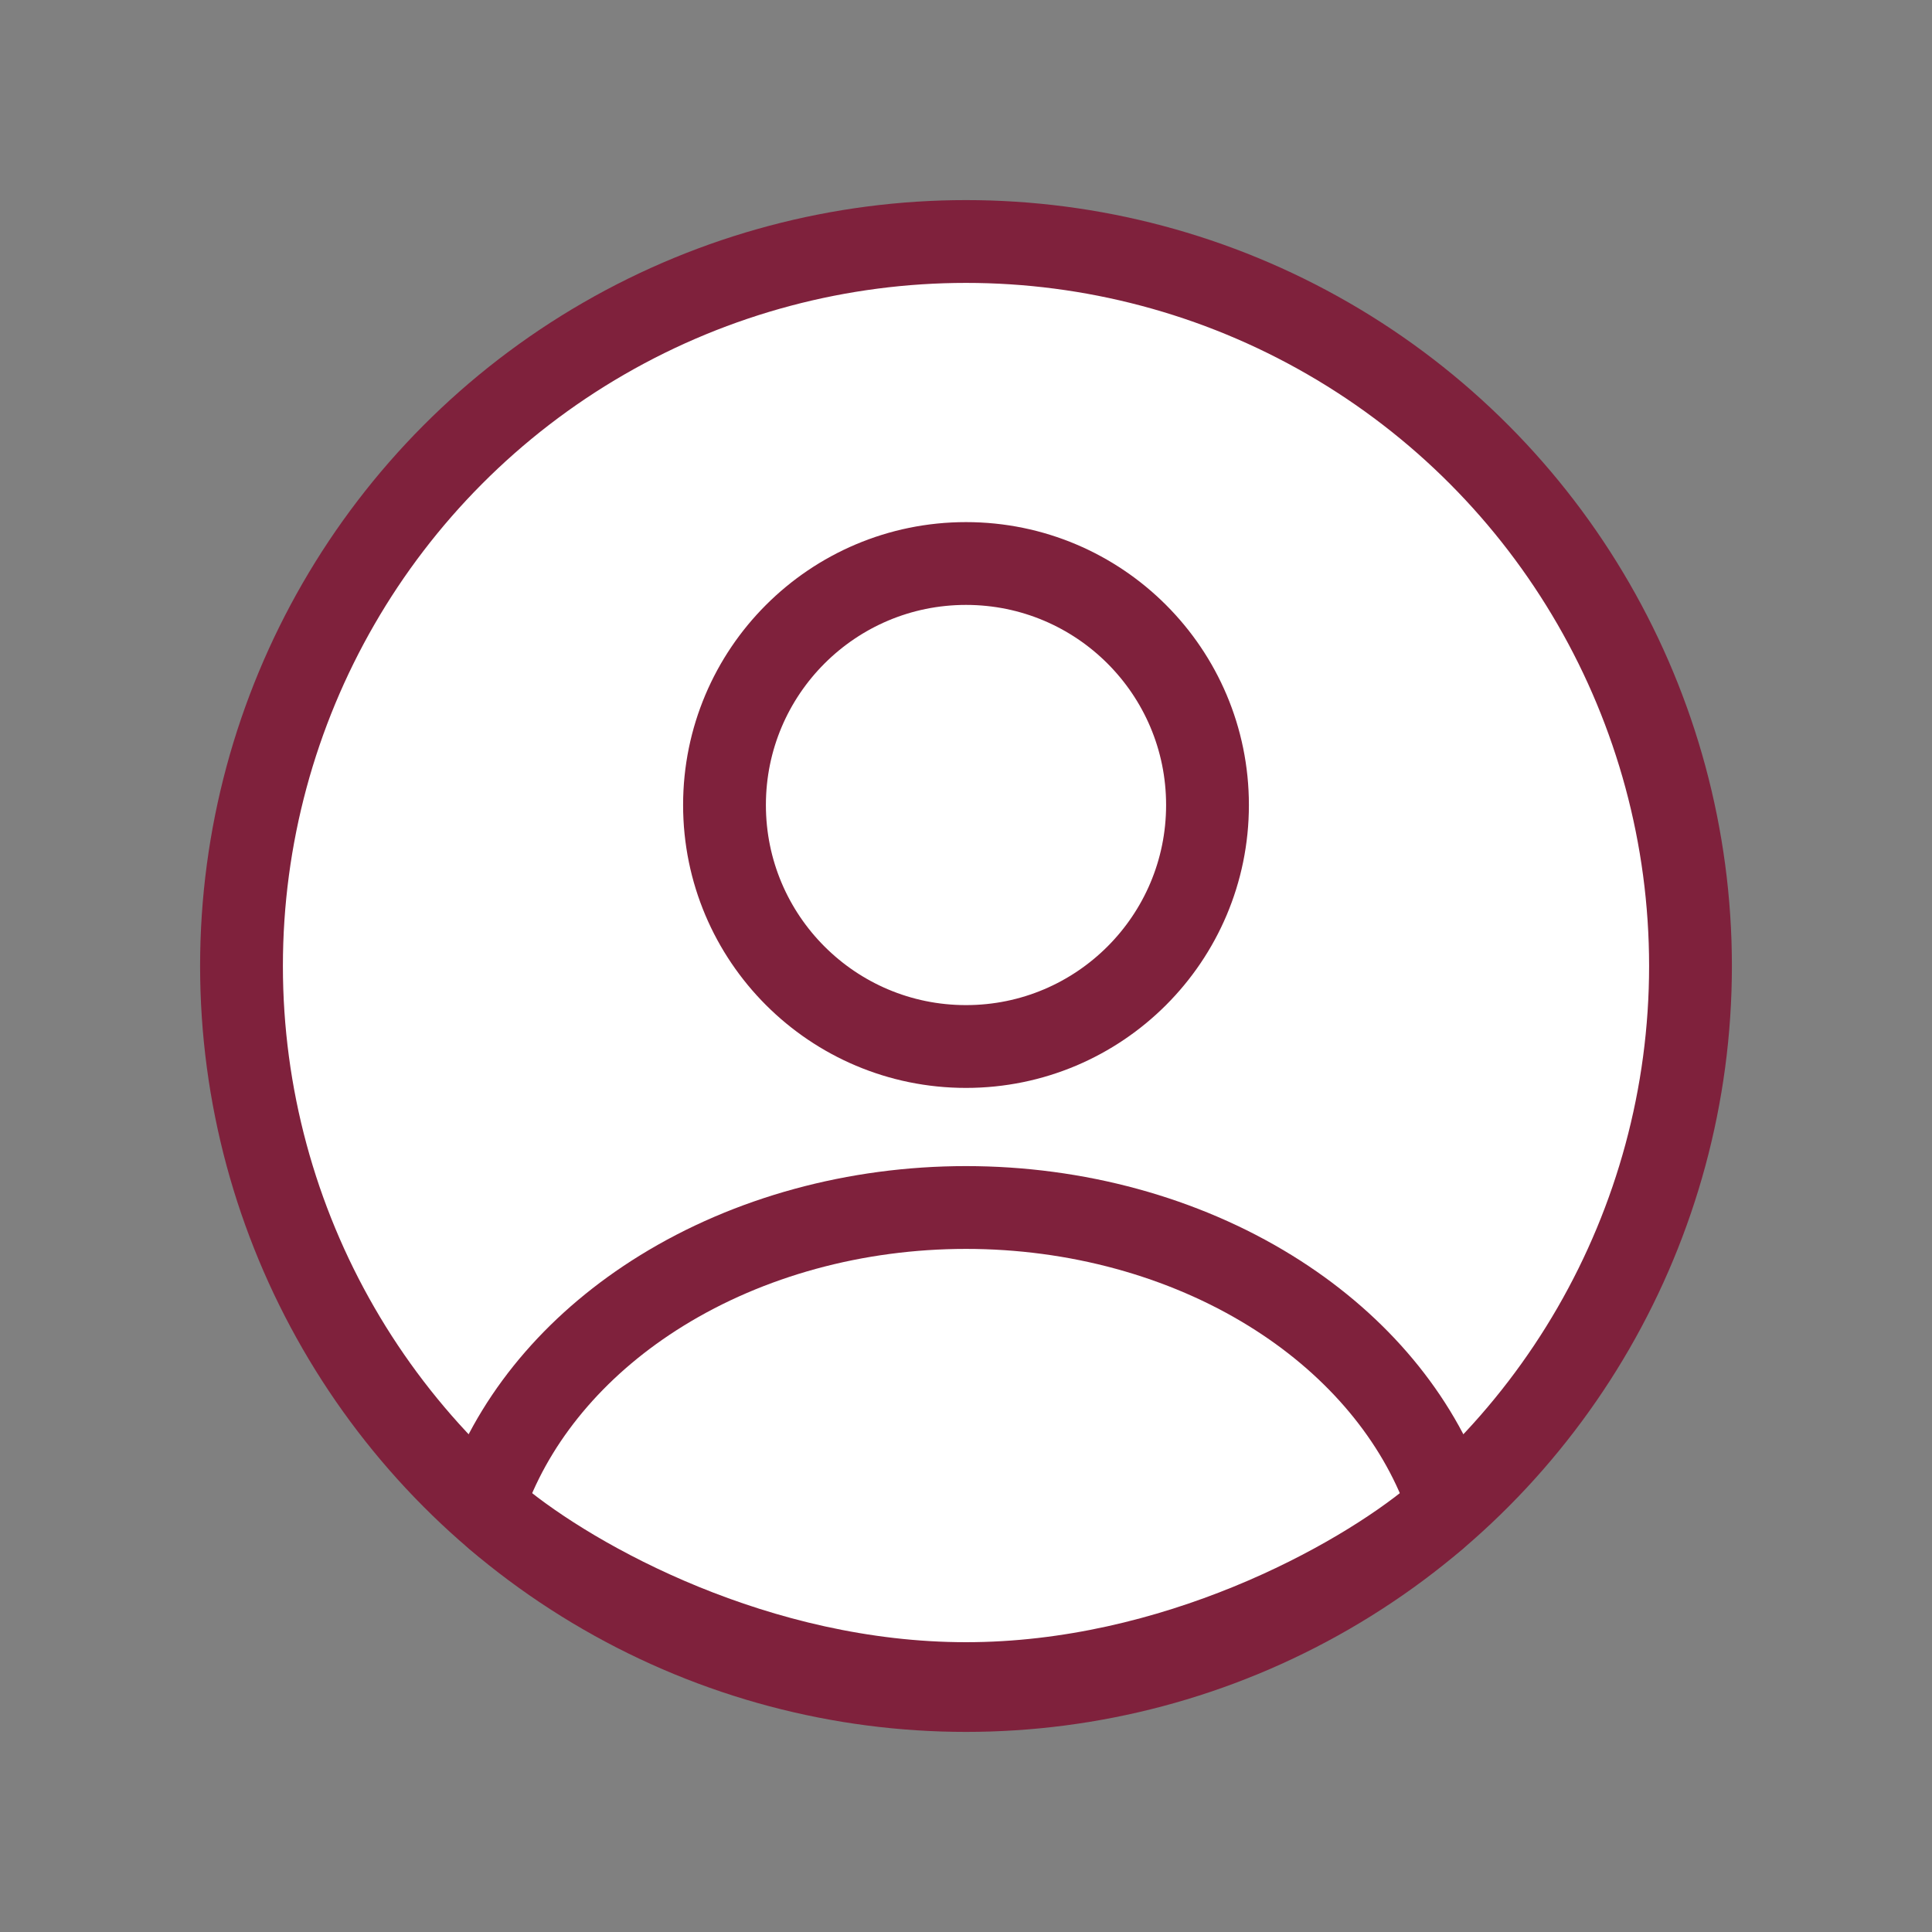 <svg width="70" height="70" viewBox="0 0 70 70" fill="none" xmlns="http://www.w3.org/2000/svg">
<rect x="0" y="0" width="70" height="70" fill="#808080" stroke="none"/>
<circle cx="35" cy="35" r="26.25" fill="white" stroke="#7F213C" stroke-width="3"/>
<ellipse cx="35" cy="29.167" rx="8.75" ry="8.75" stroke="#7F213C" stroke-width="3" stroke-linecap="round"/>
<path d="M46.029 46.764C48.985 48.59 51.165 51.101 52.281 53.953C52.424 54.318 52.318 54.731 52.016 54.982C49.178 57.341 42.532 61 35 61C27.468 61 20.823 57.341 17.984 54.982C17.682 54.731 17.576 54.318 17.719 53.953C18.835 51.101 21.015 48.59 23.971 46.764C27.135 44.809 31.012 43.75 35 43.75C38.988 43.75 42.865 44.809 46.029 46.764Z" stroke="#7F213C" stroke-width="3" stroke-linecap="round"/>
</svg>
